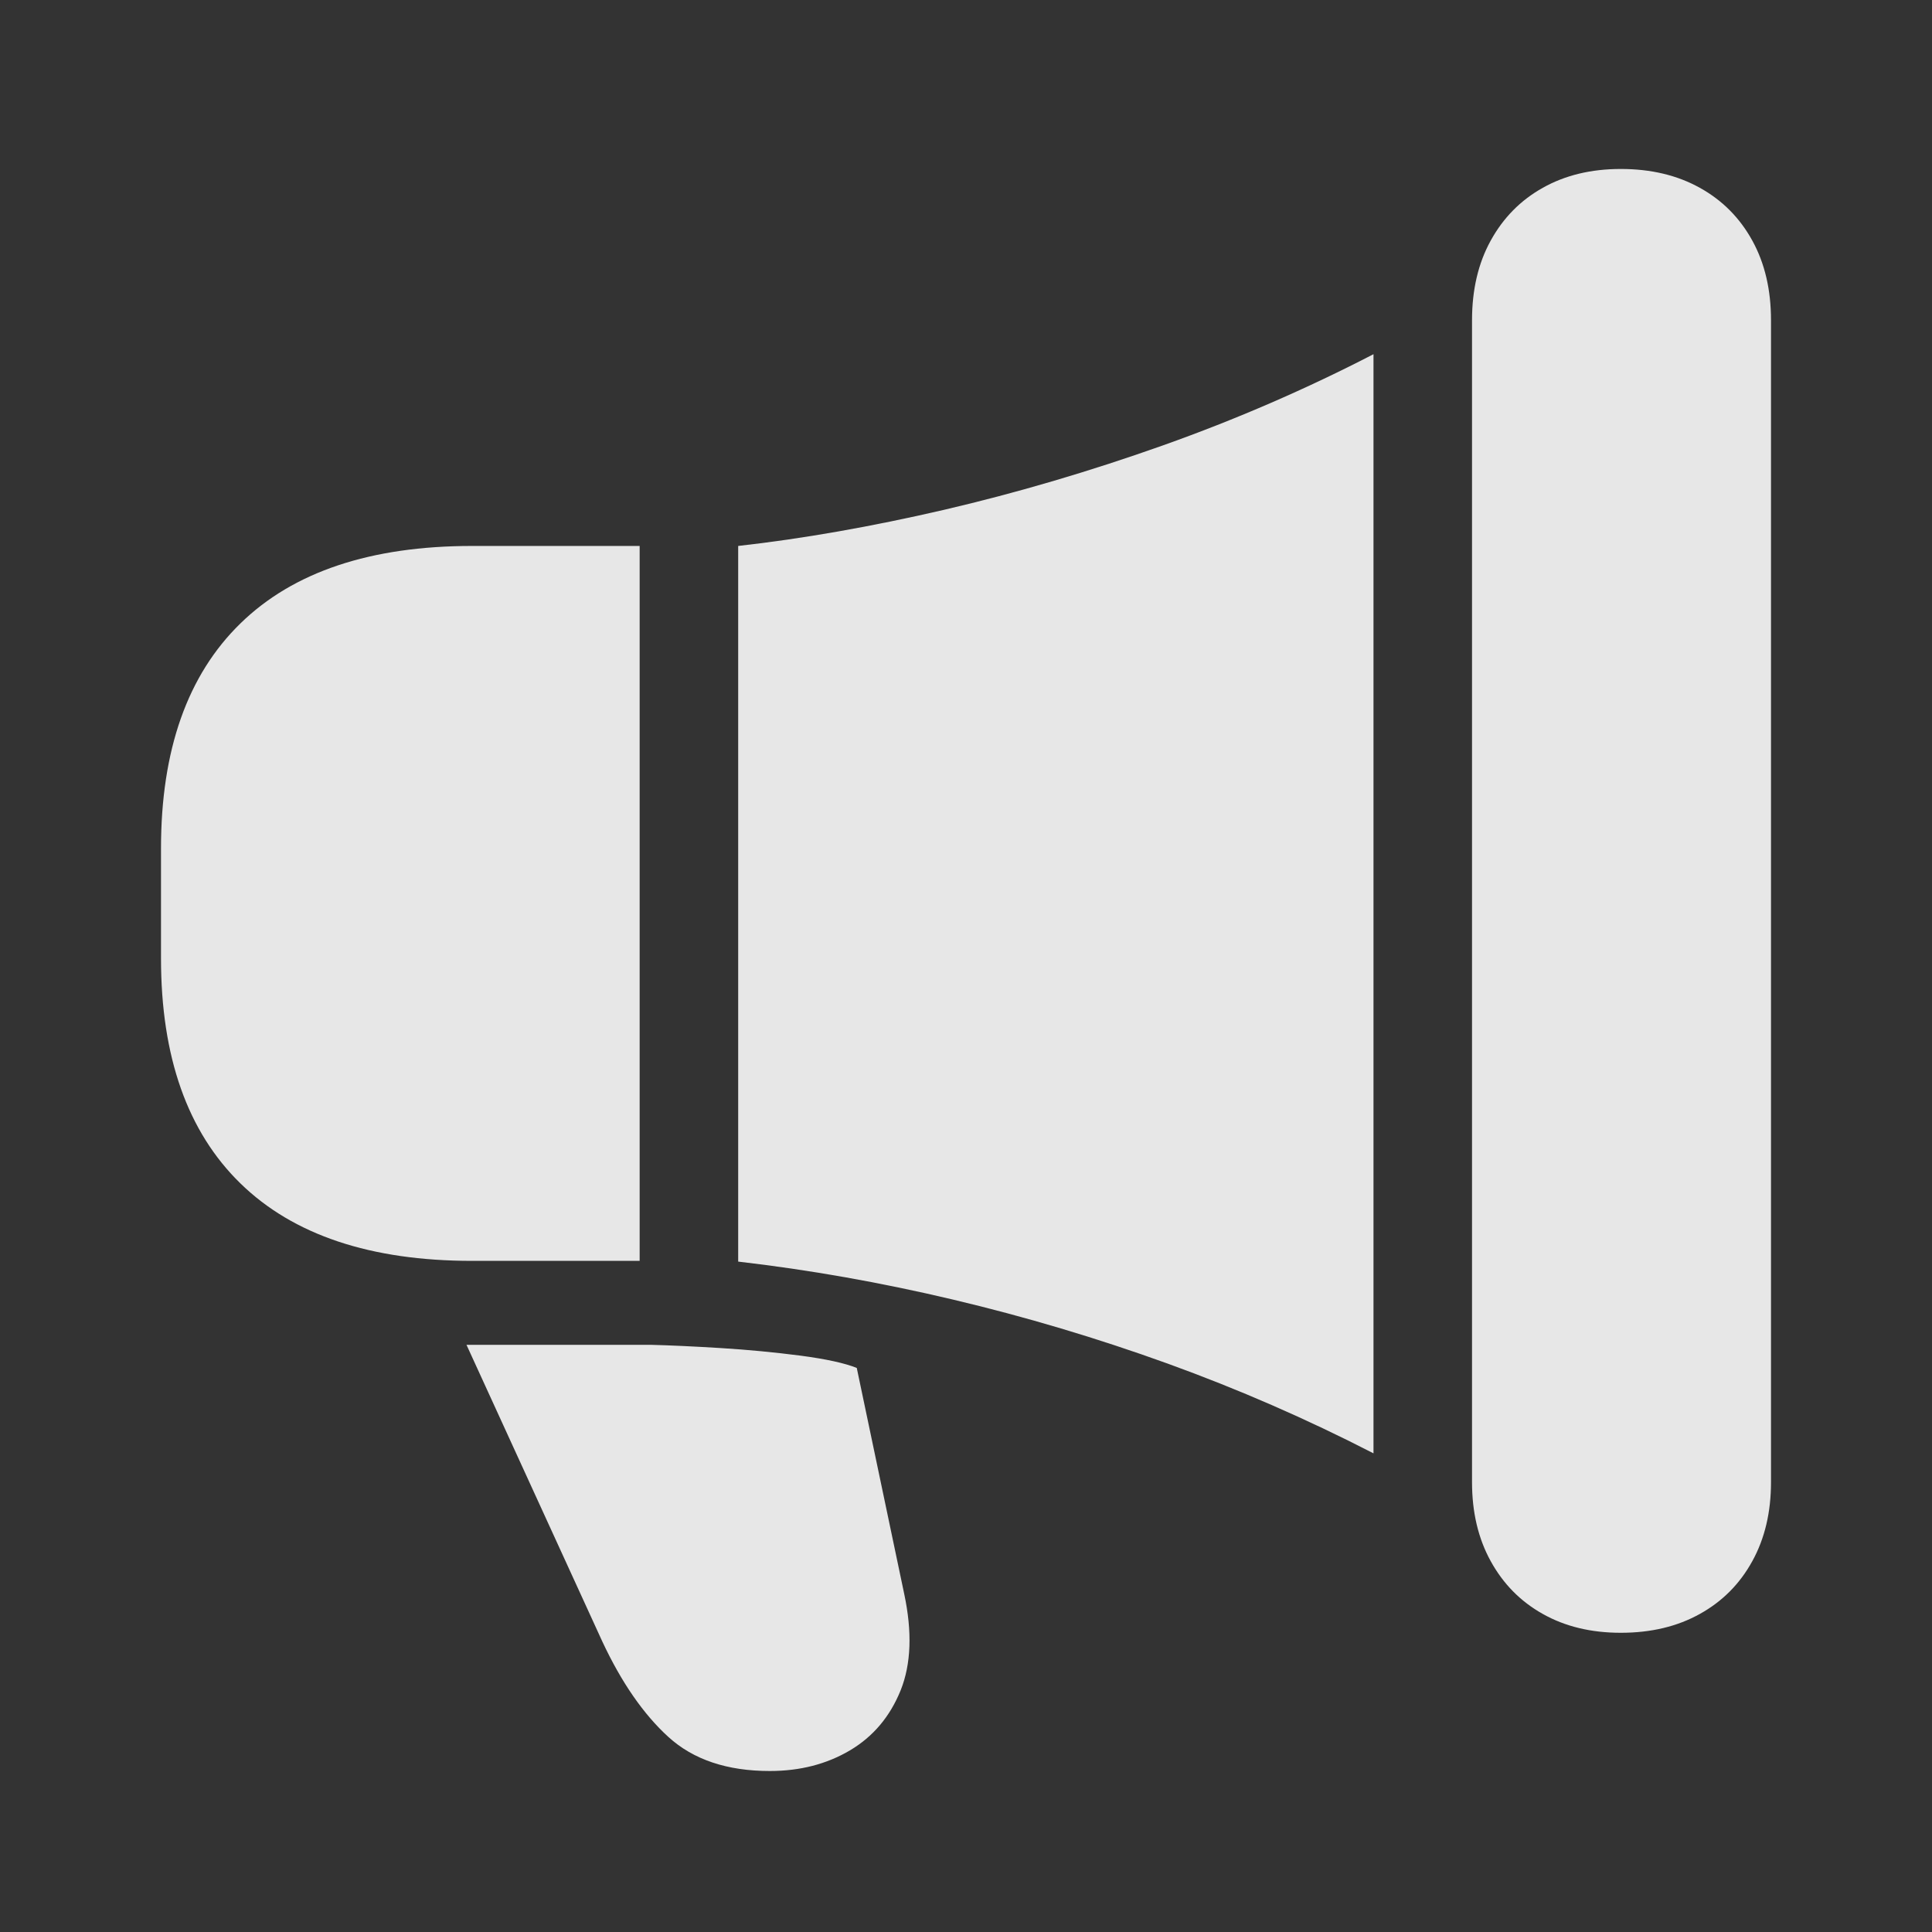 <svg width="24" height="24" viewBox="0 0 24 24" fill="none" xmlns="http://www.w3.org/2000/svg">
<rect x="0" y="0" width="24" height="24" fill="#333333" stroke="none"/>
<path d="M5.866 6.782C4.604 6.782 3.644 7.103 2.987 7.744C2.329 8.385 2 9.317 2 10.539V11.906C2 13.128 2.329 14.06 2.987 14.701C3.644 15.342 4.604 15.663 5.866 15.663H7.946V6.782H5.866ZM9.17 15.672C10.051 15.774 10.941 15.931 11.839 16.144C12.738 16.357 13.627 16.622 14.505 16.939C15.383 17.257 16.235 17.628 17.062 18.054C17.062 18.03 17.062 18.005 17.062 17.977C17.062 17.951 17.062 17.925 17.062 17.901V4.481C17.062 4.469 17.062 4.455 17.062 4.44C17.062 4.425 17.062 4.412 17.062 4.4C16.229 4.831 15.357 5.209 14.446 5.533C13.536 5.856 12.629 6.123 11.728 6.333C10.826 6.542 9.973 6.692 9.17 6.782V15.672ZM18.286 18.413C18.286 18.785 18.363 19.112 18.518 19.393C18.673 19.675 18.888 19.894 19.165 20.049C19.442 20.205 19.765 20.283 20.134 20.283C20.509 20.283 20.836 20.205 21.116 20.049C21.396 19.894 21.613 19.675 21.768 19.393C21.923 19.112 22 18.785 22 18.413V3.978C22 3.6 21.923 3.27 21.768 2.989C21.613 2.707 21.396 2.488 21.116 2.333C20.836 2.177 20.509 2.099 20.134 2.099C19.765 2.099 19.442 2.177 19.165 2.333C18.888 2.488 18.673 2.707 18.518 2.989C18.363 3.27 18.286 3.6 18.286 3.978V18.413ZM9.562 22C9.938 22 10.269 21.915 10.558 21.744C10.847 21.573 11.056 21.324 11.188 20.998C11.319 20.671 11.333 20.271 11.232 19.798L10.643 16.993C10.494 16.933 10.26 16.882 9.942 16.84C9.624 16.799 9.293 16.767 8.951 16.746C8.609 16.725 8.321 16.712 8.089 16.706H5.795L7.482 20.391C7.72 20.9 7.994 21.296 8.304 21.578C8.613 21.859 9.033 22 9.562 22Z" fill="white" fill-opacity="0.88"/>
</svg>
